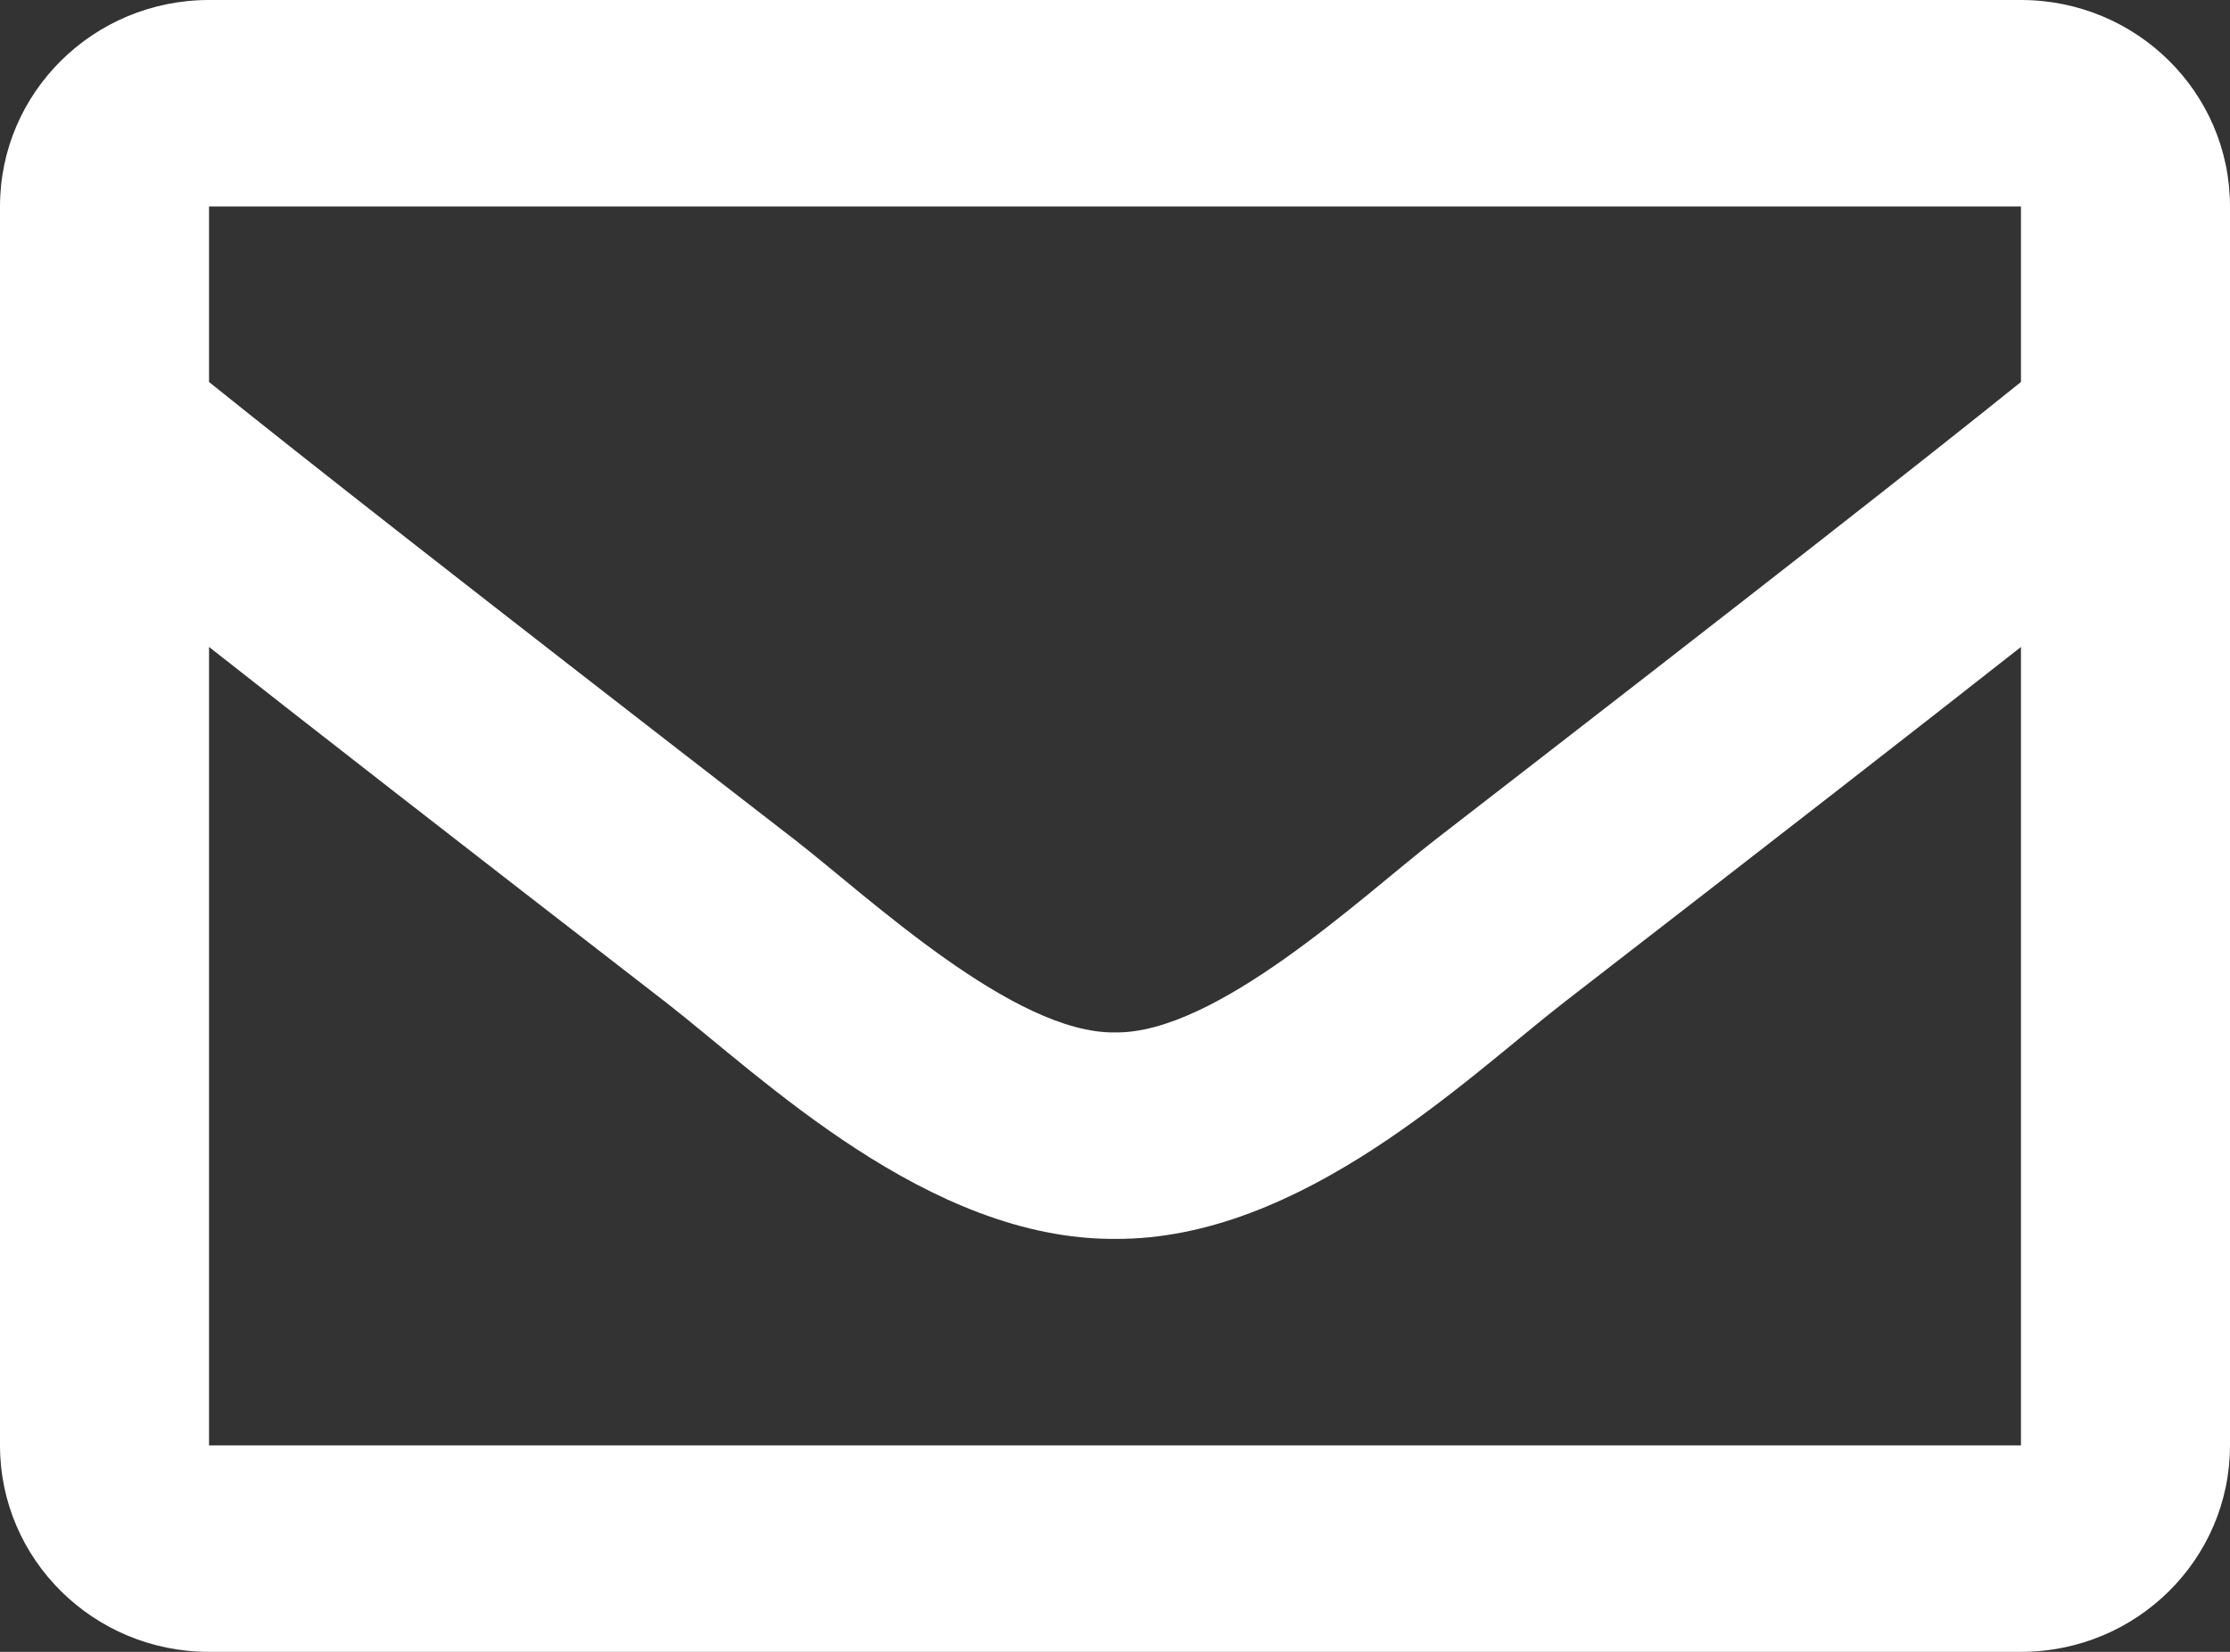 <svg width="27" height="20" viewBox="0 0 27 20" fill="none" xmlns="http://www.w3.org/2000/svg">
<rect x="0" y="0" width="27" height="20" fill="#333333" stroke="none"/>
<path d="M24.469 0H2.531C1.133 0 0 1.119 0 2.5V17.5C0 18.881 1.133 20 2.531 20H24.469C25.867 20 27 18.881 27 17.5V2.5C27 1.119 25.867 0 24.469 0ZM24.469 2.5V4.625C23.286 5.576 21.401 7.055 17.371 10.172C16.483 10.862 14.724 12.519 13.5 12.5C12.276 12.519 10.516 10.861 9.629 10.172C5.599 7.055 3.714 5.576 2.531 4.625V2.5H24.469ZM2.531 17.5V7.833C3.74 8.784 5.453 10.118 8.065 12.138C9.218 13.034 11.236 15.012 13.5 15C15.753 15.012 17.746 13.062 18.934 12.138C21.546 10.118 23.26 8.784 24.469 7.833V17.5H2.531Z" fill="white"/>
</svg>

